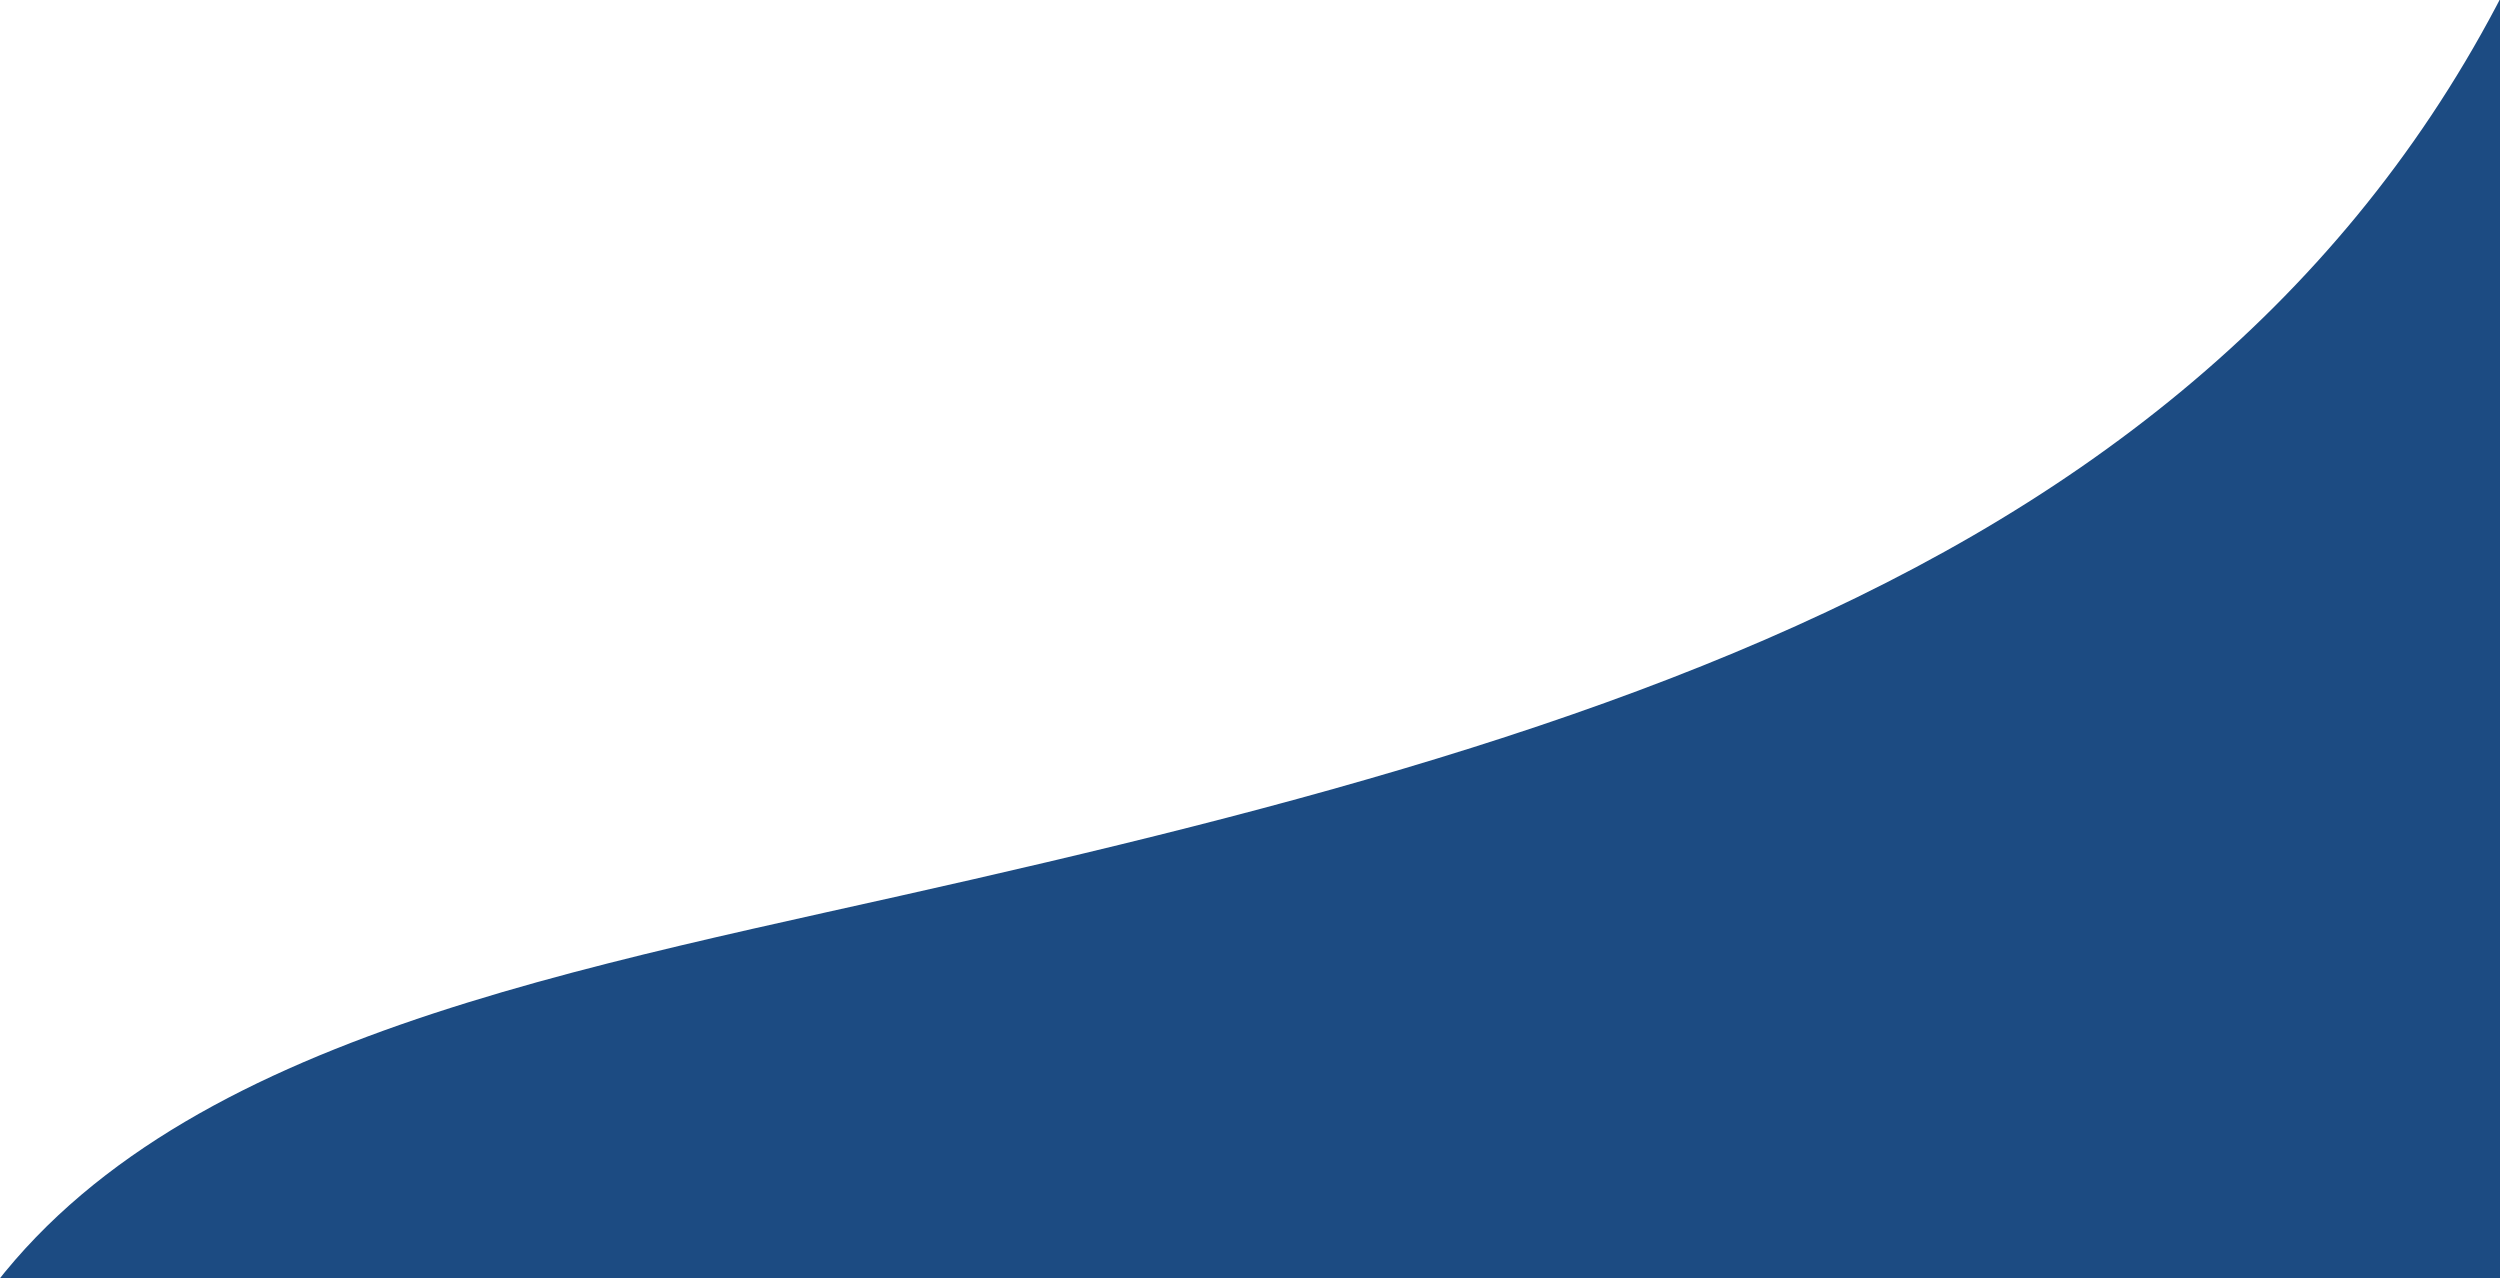 <svg width="579" height="296" viewBox="0 0 579 296" fill="none" xmlns="http://www.w3.org/2000/svg">
<g clip-path="url(#clip0_494_1715)">
<path d="M-10.876 630.518C-30.411 508.198 -49.946 385.878 -12.937 315.784C24.072 245.69 117.627 227.823 208.491 207.471C299.355 187.119 387.526 164.279 456.893 124.071C526.259 83.863 576.819 26.285 601.256 -55.422C625.692 -137.128 624.003 -242.965 622.314 -348.802L930.576 -64.083C878.601 -7.811 826.627 48.461 774.653 104.733C722.679 161.005 670.704 217.277 618.73 273.548C566.756 329.82 514.781 386.092 462.807 442.364C410.833 498.636 358.859 554.908 306.884 611.18C254.91 667.452 202.936 723.724 150.962 779.996L-10.876 630.518Z" fill="#1C4B82"/>
</g>
<defs>
<clipPath id="clip0_494_1715">
<rect width="579" height="296" fill="white" transform="matrix(-1 0 0 -1 579 296)"/>
</clipPath>
</defs>
</svg>
